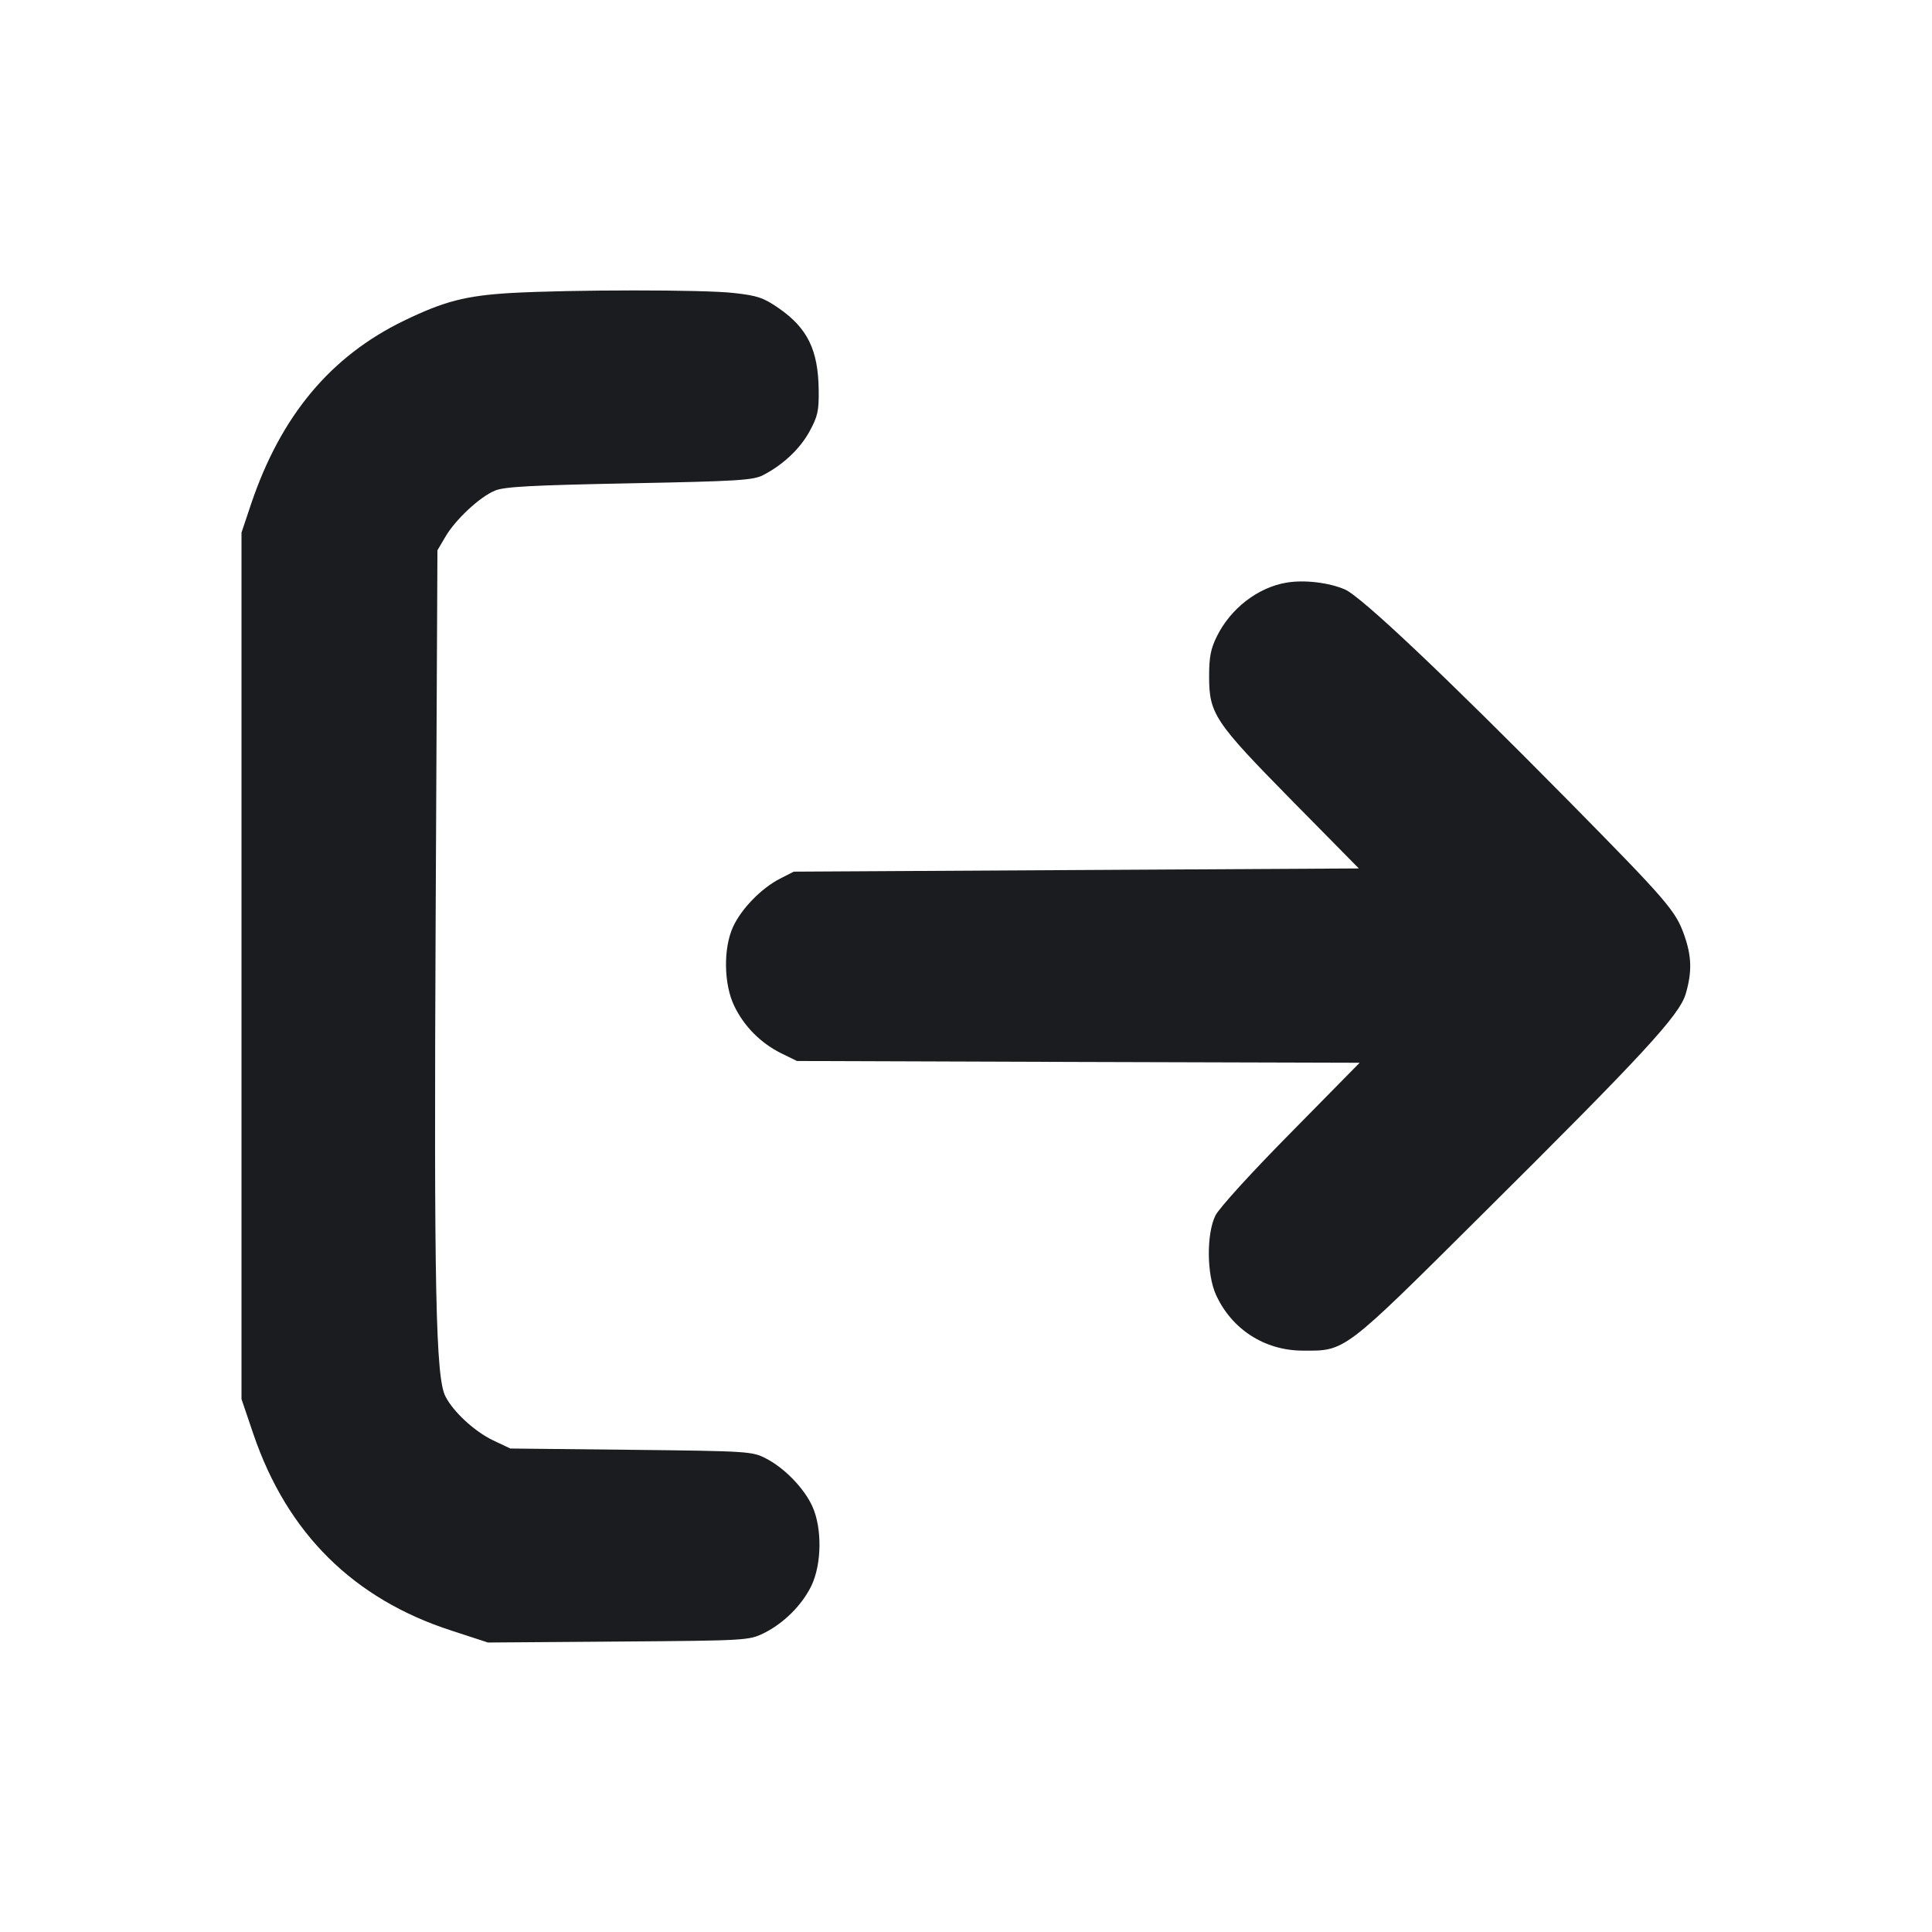<svg width="12" height="12" viewBox="0 0 12 12" fill="none" xmlns="http://www.w3.org/2000/svg"><path d="M3.170 1.820 C 2.891 1.837,2.759 1.871,2.509 1.992 C 2.053 2.213,1.745 2.582,1.560 3.129 L 1.500 3.308 1.500 5.999 L 1.500 8.690 1.574 8.908 C 1.784 9.524,2.196 9.932,2.807 10.129 L 3.031 10.202 3.840 10.196 C 4.640 10.190,4.651 10.189,4.744 10.144 C 4.869 10.082,4.981 9.970,5.040 9.849 C 5.104 9.715,5.107 9.492,5.046 9.357 C 4.995 9.244,4.872 9.117,4.756 9.058 C 4.673 9.015,4.646 9.013,3.920 9.005 L 3.170 8.997 3.062 8.946 C 2.948 8.891,2.817 8.771,2.767 8.674 C 2.706 8.557,2.695 8.014,2.706 5.684 L 2.717 3.418 2.767 3.333 C 2.830 3.226,2.980 3.086,3.075 3.047 C 3.133 3.023,3.300 3.014,3.909 3.002 C 4.584 2.989,4.678 2.983,4.740 2.951 C 4.864 2.887,4.970 2.787,5.029 2.678 C 5.079 2.586,5.087 2.551,5.085 2.421 C 5.082 2.173,5.015 2.037,4.835 1.913 C 4.744 1.850,4.705 1.836,4.559 1.820 C 4.372 1.798,3.544 1.799,3.170 1.820 M7.990 3.619 C 7.812 3.649,7.643 3.780,7.558 3.953 C 7.520 4.029,7.510 4.082,7.510 4.200 C 7.510 4.434,7.543 4.483,8.024 4.972 L 8.440 5.394 6.685 5.404 L 4.930 5.414 4.844 5.458 C 4.729 5.517,4.605 5.644,4.553 5.757 C 4.492 5.890,4.495 6.114,4.561 6.249 C 4.621 6.374,4.725 6.479,4.852 6.542 L 4.950 6.590 6.698 6.596 L 8.445 6.601 8.017 7.036 C 7.769 7.287,7.572 7.504,7.549 7.550 C 7.493 7.665,7.495 7.916,7.553 8.043 C 7.651 8.257,7.855 8.388,8.090 8.389 C 8.358 8.391,8.341 8.403,9.197 7.552 C 10.209 6.547,10.430 6.307,10.470 6.174 C 10.510 6.038,10.508 5.941,10.461 5.808 C 10.408 5.657,10.354 5.595,9.740 4.972 C 8.979 4.201,8.454 3.704,8.353 3.661 C 8.253 3.618,8.100 3.600,7.990 3.619 " fill="#1A1C1F" stroke="none" fill-rule="evenodd"></path></svg>